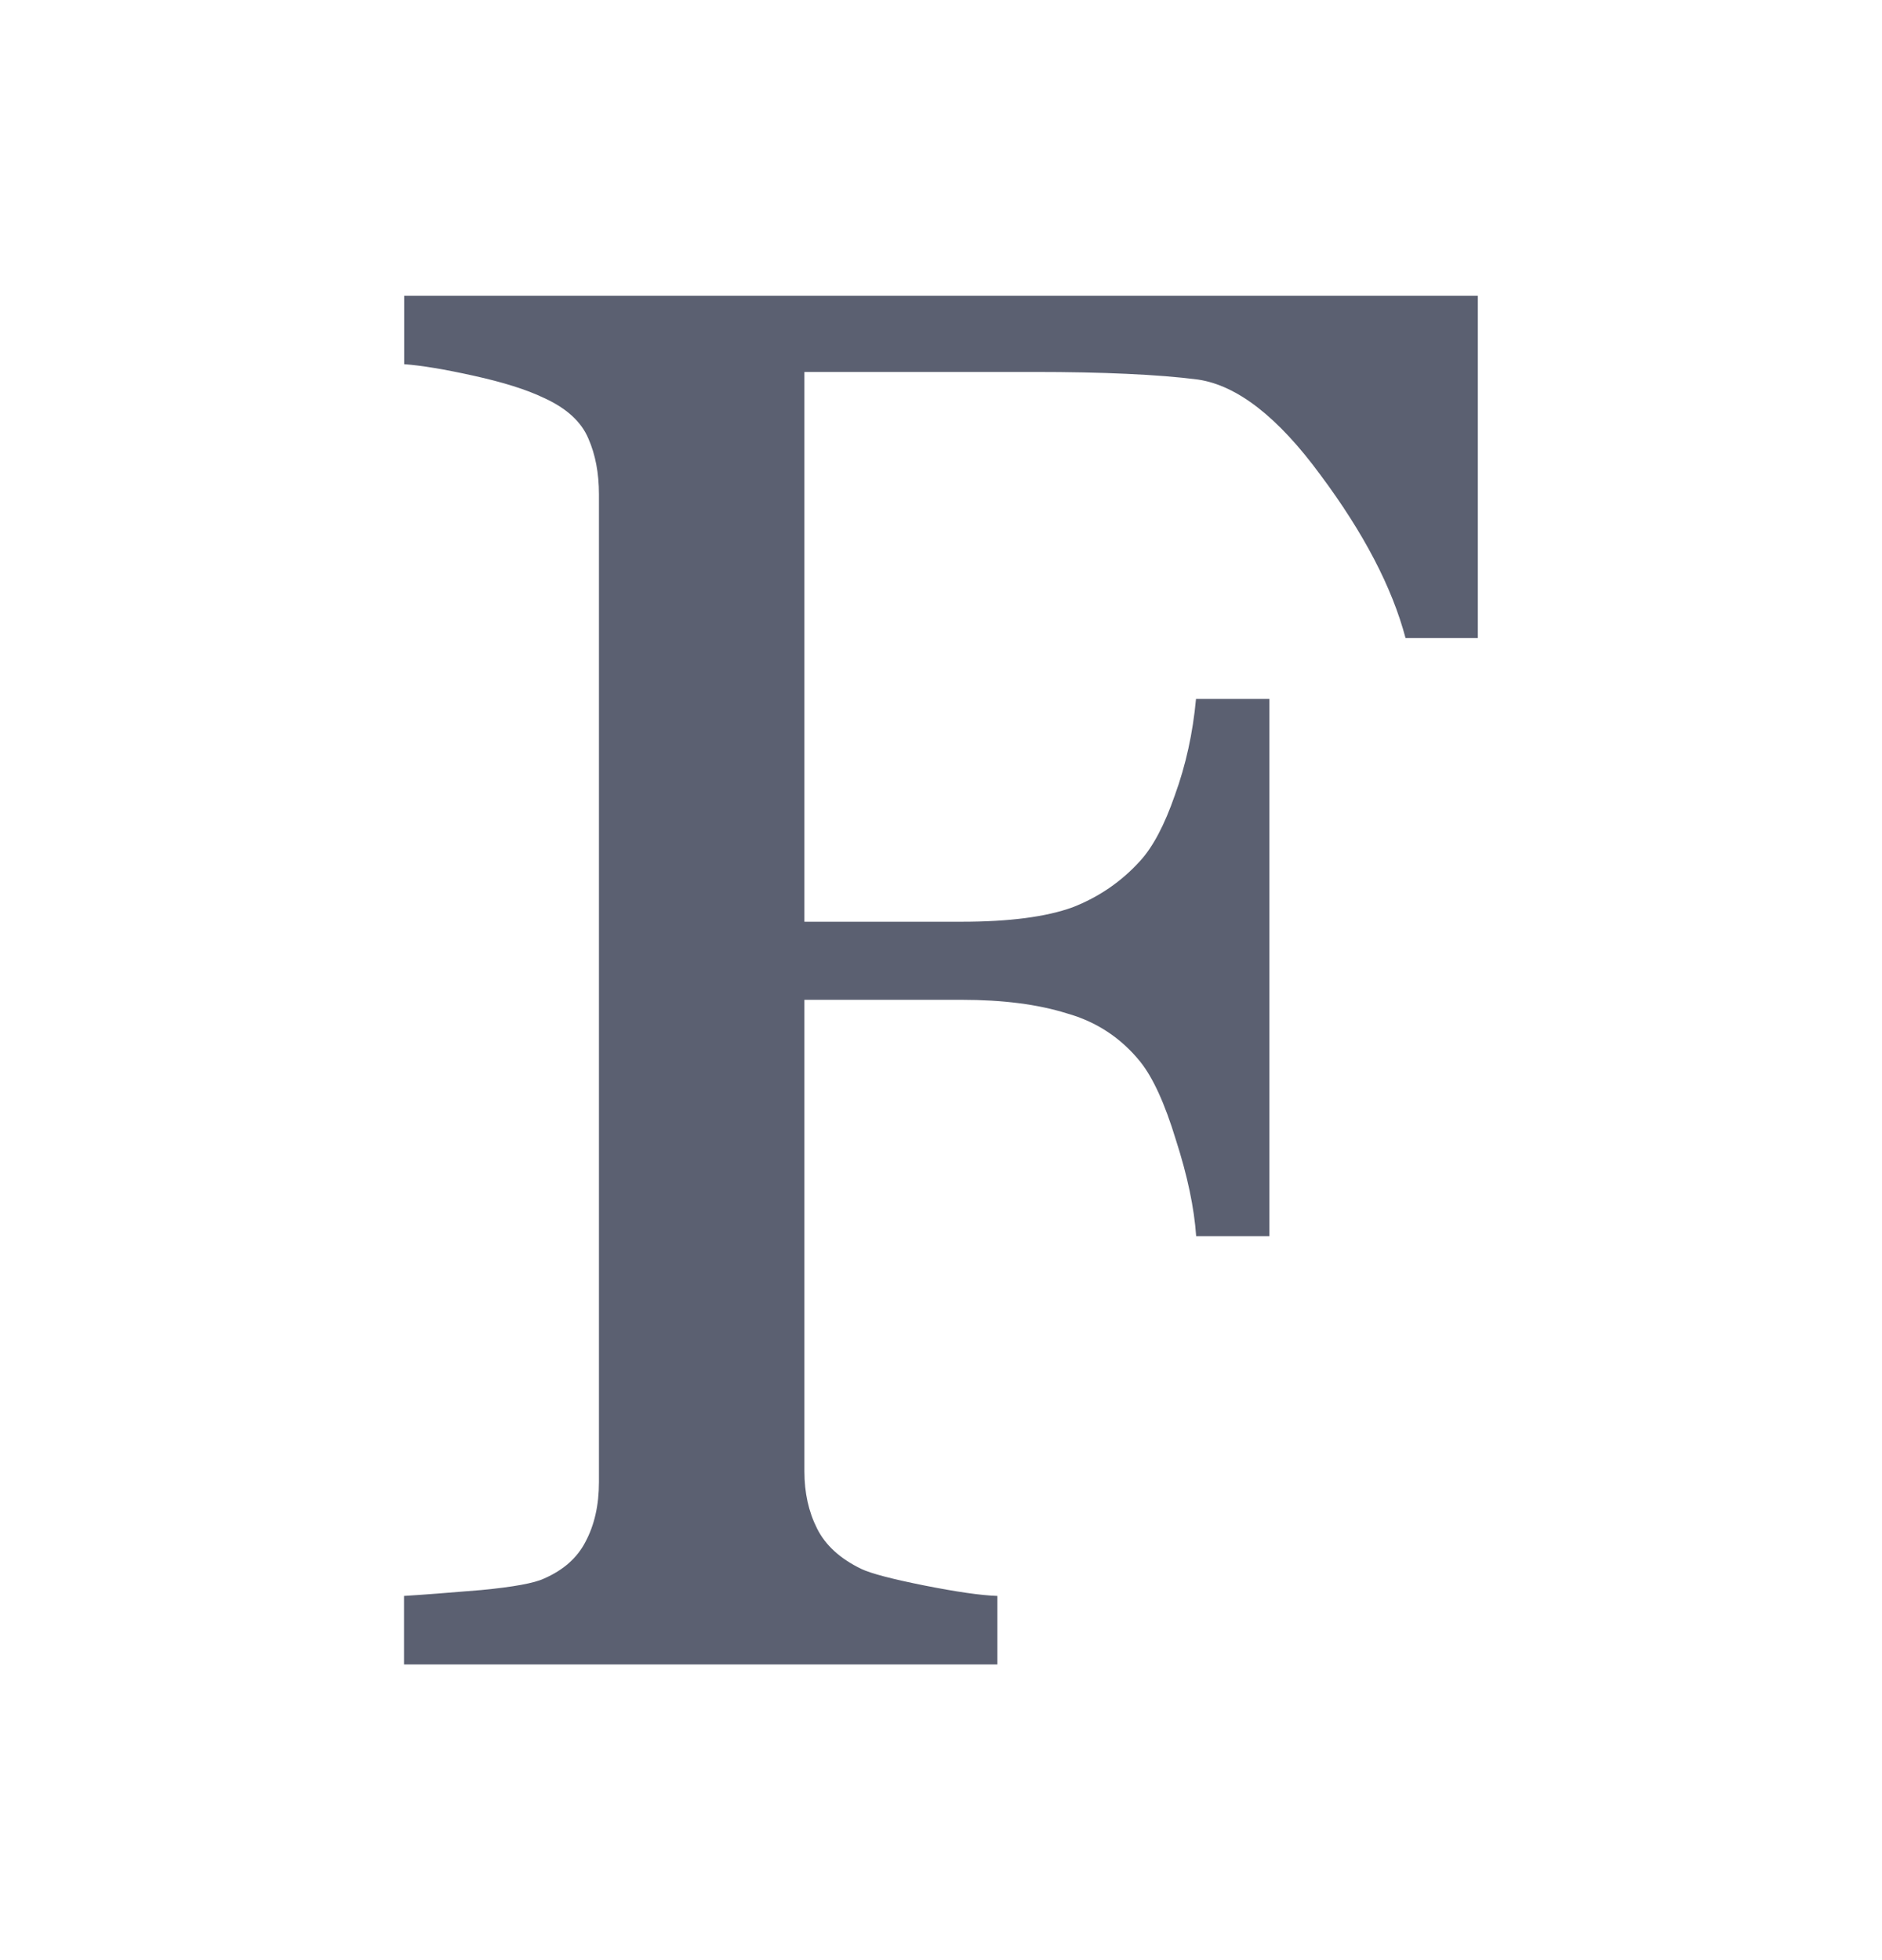 <svg width="24" height="25" viewBox="0 0 24 25" fill="none" xmlns="http://www.w3.org/2000/svg">
<path d="M18.846 8.138H17.924C17.752 7.49 17.39 6.797 16.84 6.059C16.299 5.321 15.778 4.915 15.277 4.841C15.024 4.808 14.72 4.784 14.367 4.768C14.023 4.752 13.63 4.744 13.187 4.744H10.258V11.756H12.264C12.871 11.756 13.342 11.694 13.678 11.572C14.014 11.441 14.302 11.243 14.54 10.98C14.704 10.8 14.851 10.521 14.982 10.143C15.122 9.759 15.212 9.349 15.252 8.914H16.188V15.767H15.254C15.229 15.406 15.143 14.996 14.995 14.537C14.855 14.077 14.704 13.745 14.54 13.54C14.293 13.236 13.982 13.031 13.605 12.925C13.235 12.809 12.788 12.752 12.264 12.752H10.258V18.767C10.258 19.039 10.312 19.282 10.419 19.494C10.525 19.707 10.713 19.88 10.985 20.011C11.107 20.069 11.374 20.139 11.784 20.221C12.194 20.302 12.505 20.348 12.719 20.355V21.229H5.152V20.355C5.399 20.34 5.726 20.314 6.136 20.28C6.546 20.241 6.813 20.192 6.936 20.134C7.182 20.027 7.359 19.872 7.465 19.667C7.58 19.453 7.638 19.198 7.638 18.904V6.305C7.638 6.035 7.593 5.798 7.503 5.593C7.413 5.379 7.224 5.206 6.936 5.075C6.715 4.969 6.416 4.875 6.039 4.792C5.669 4.71 5.374 4.661 5.154 4.645V3.772H18.846V8.138Z" fill="#5B6071"/>
</svg>
